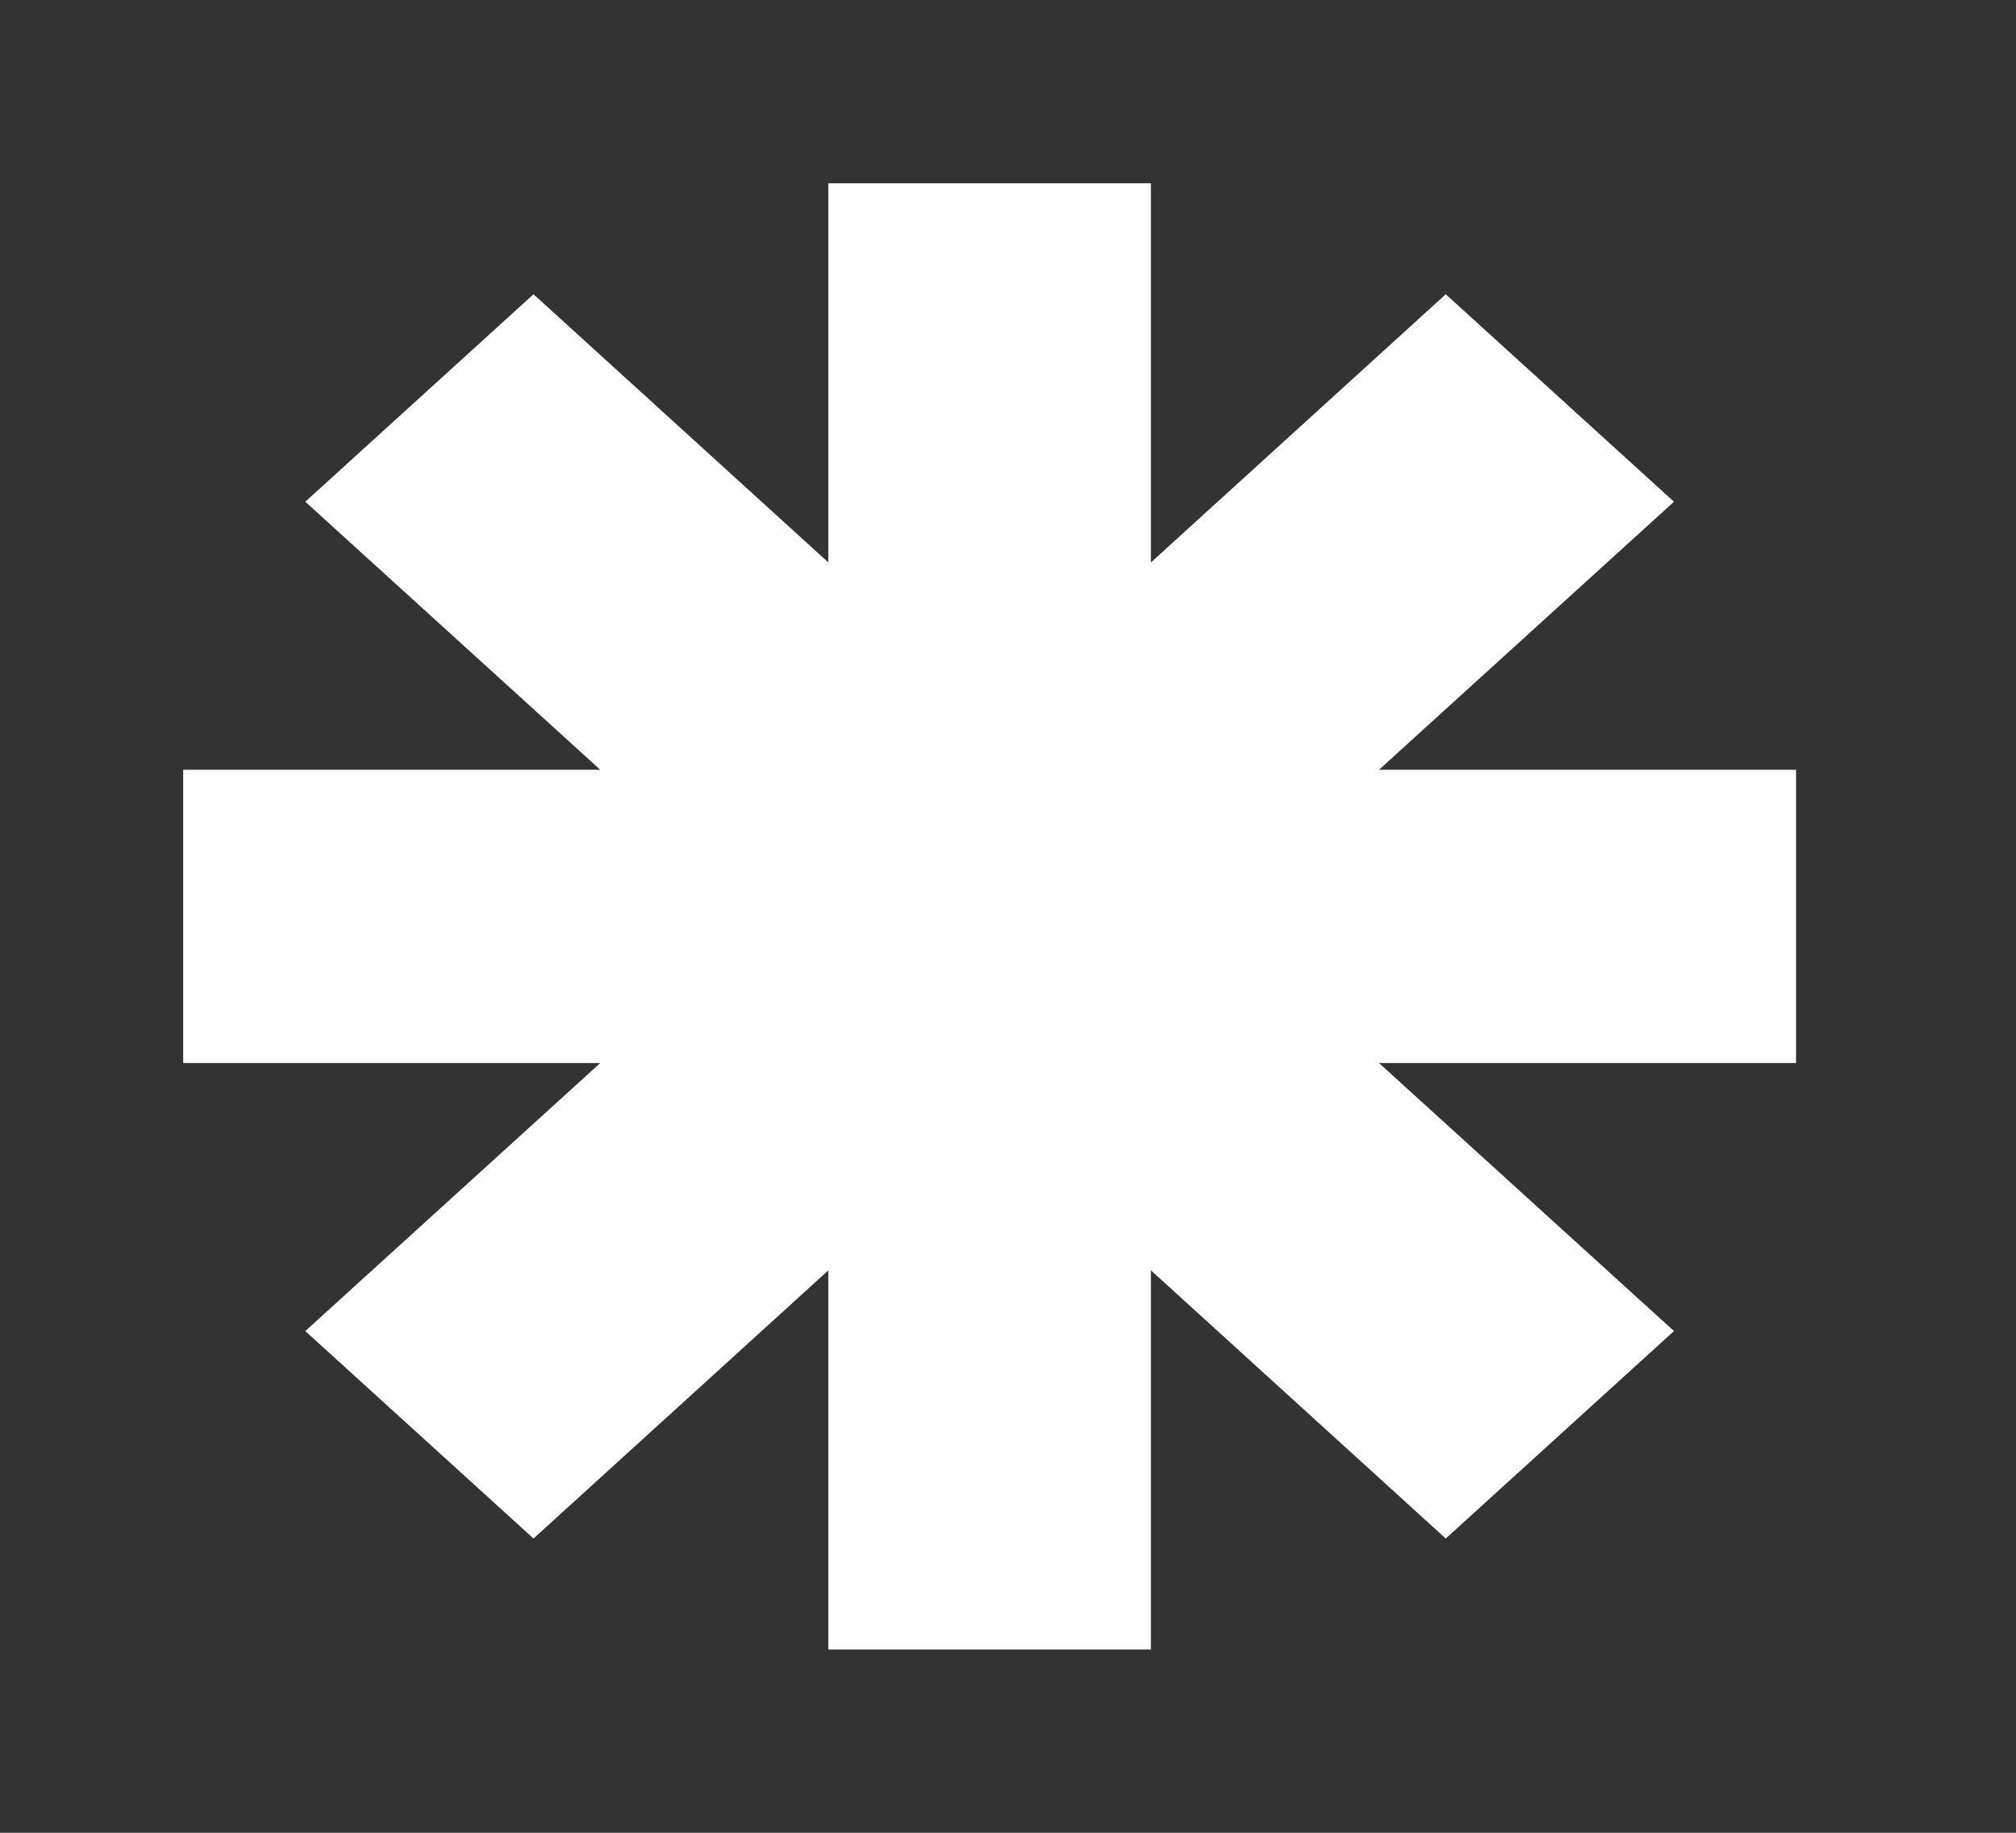 <!-- Generated by IcoMoon.io -->
<svg version="1.1" xmlns="http://www.w3.org/2000/svg" width="44" height="40" viewBox="0 0 44 40">
<rect x="0" y="0" width="44" height="40" fill="#333333" stroke="none"/>
<title>mp-important_details-1</title>
<path fill="#fff" d="M39.2 23.2h-9.103l6.438 5.85-4.981 4.528-6.435-5.853v8.275h-7.040v-8.275l-6.435 5.853-4.981-4.528 6.438-5.85h-9.103v-6.4h9.103l-6.438-5.85 4.981-4.528 6.435 5.853v-8.275h7.040v8.275l6.435-5.853 4.981 4.528-6.438 5.85h9.103z"></path>
</svg>

